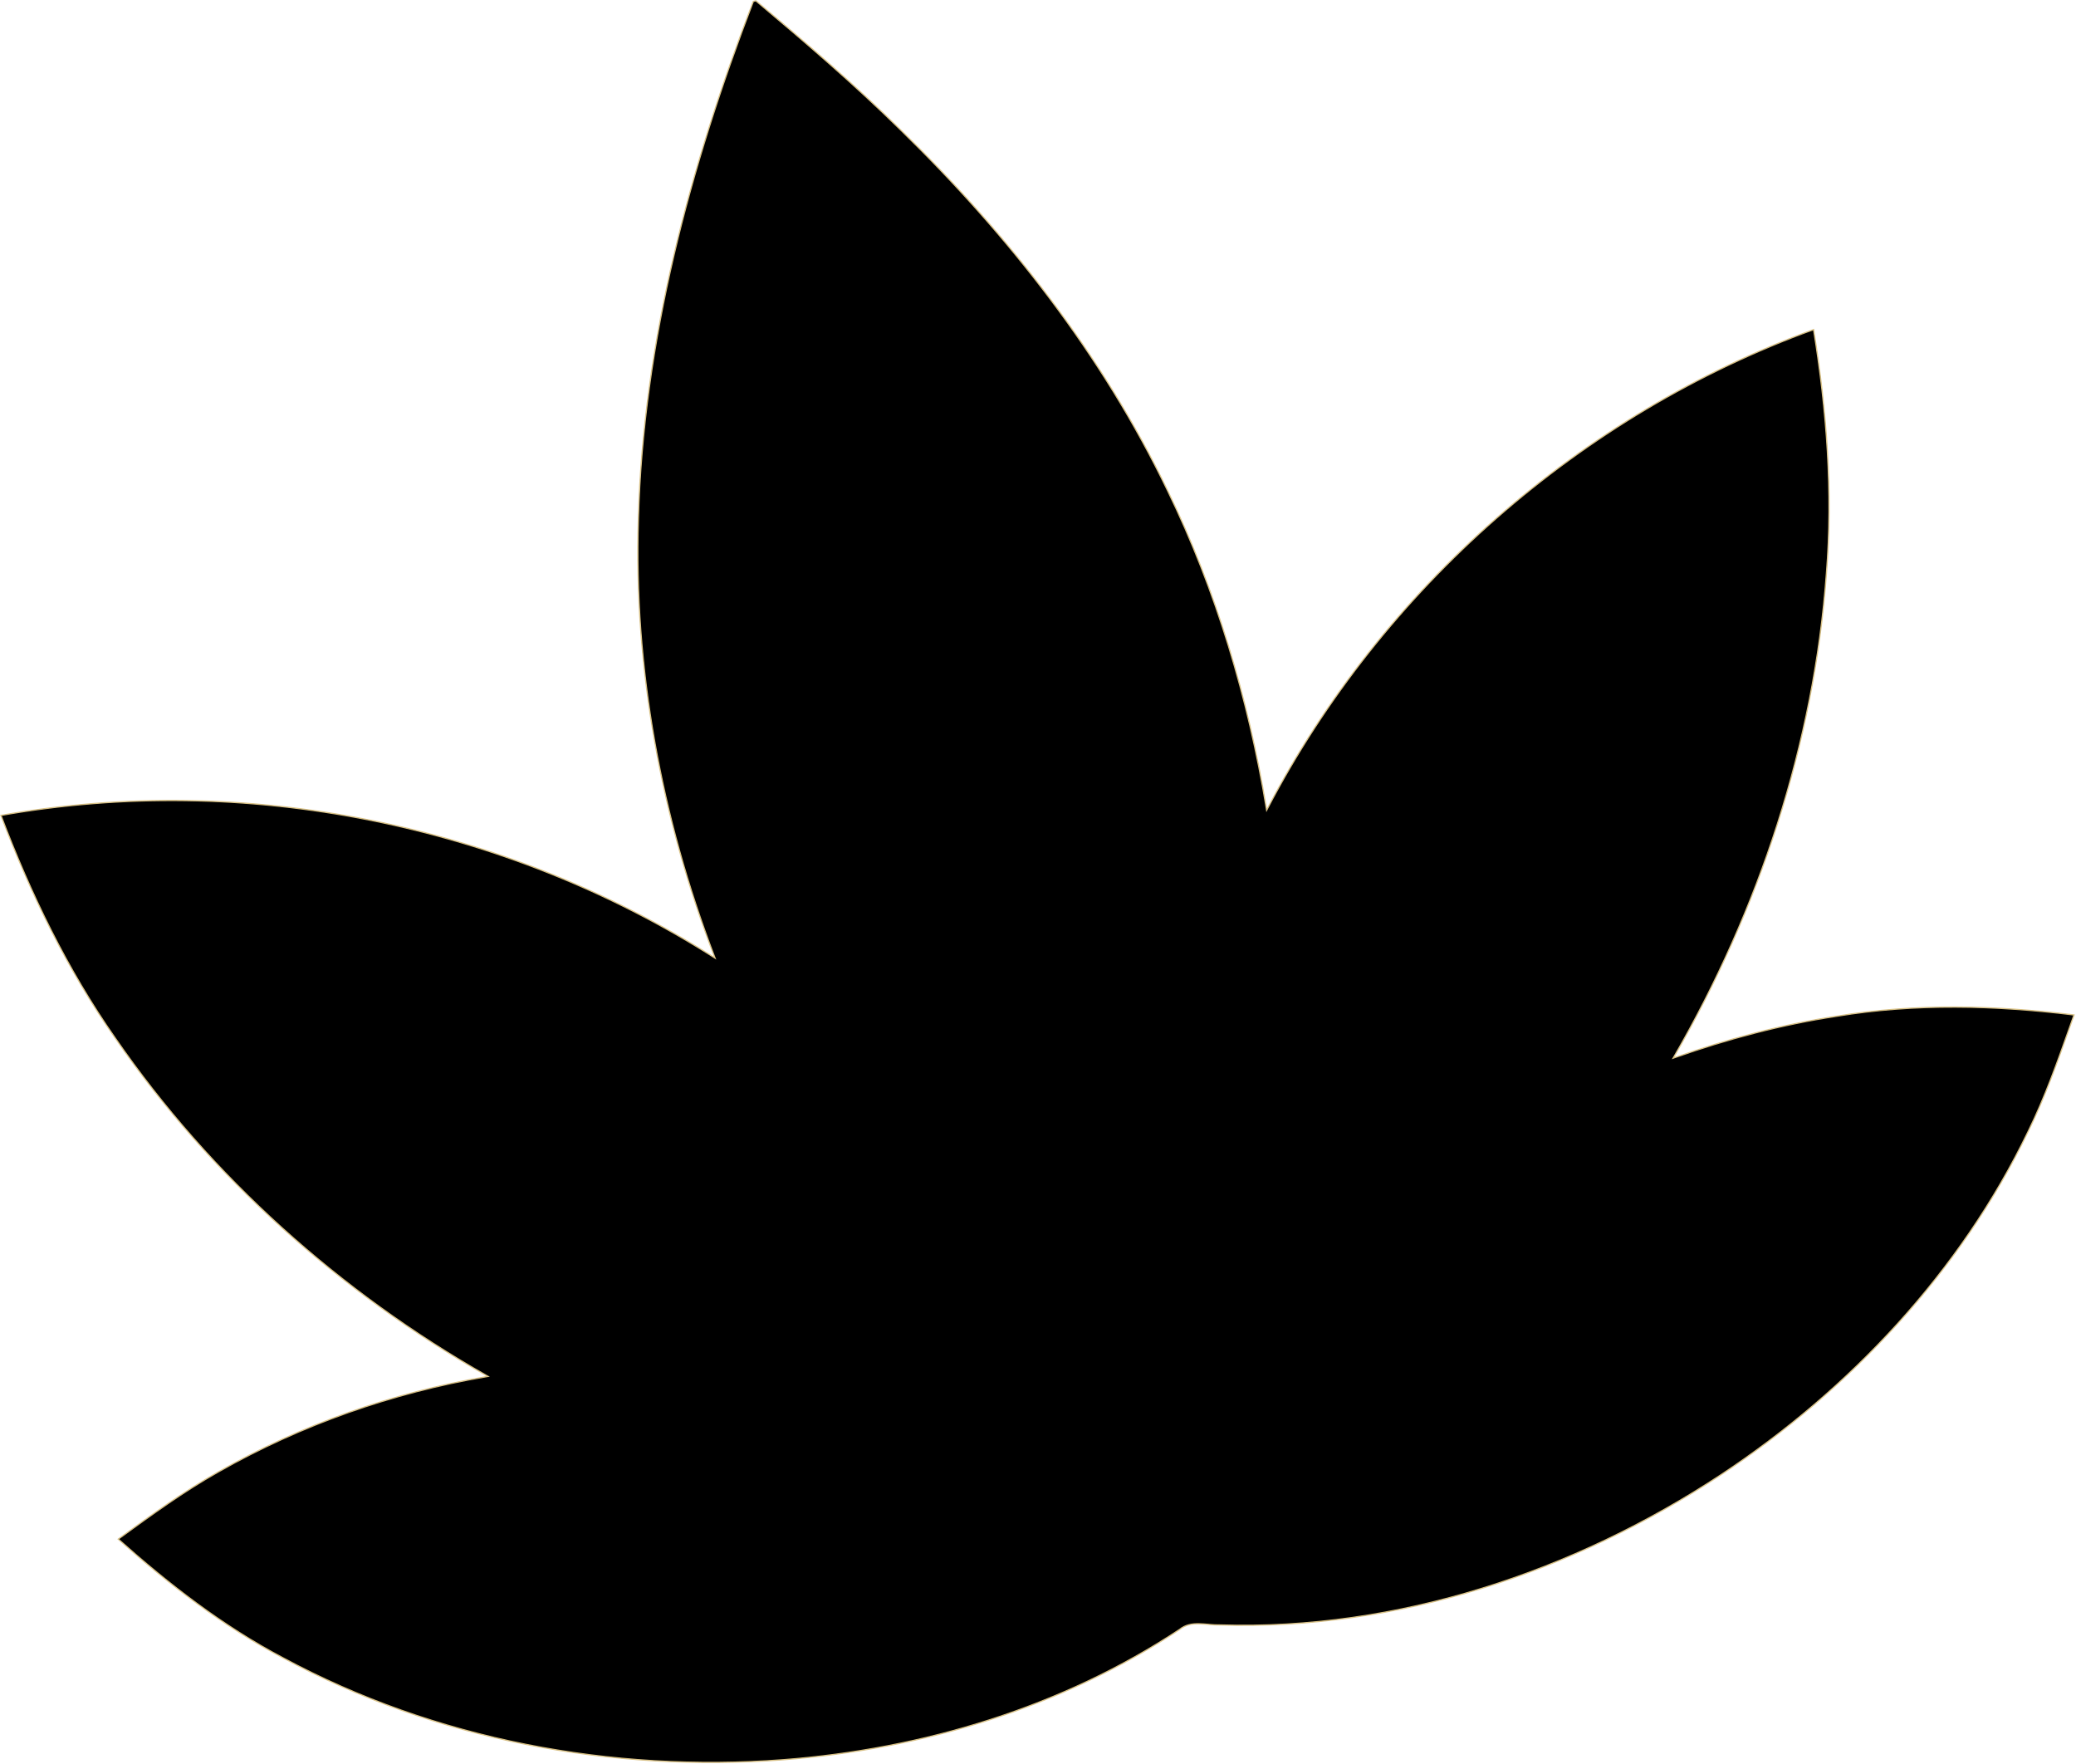 <svg width="1682" height="1429" viewBox="0 0 1682 1429" fill="#000000" xmlns="http://www.w3.org/2000/svg">
<path d="M729.531 105.101L729.532 105.103C816.7 190.129 893.109 287.493 945.989 397.489L945.99 397.491C985.454 478.639 1011.33 565.987 1026.01 654.903L1026.25 656.38L1026.94 655.053C1119.78 477.146 1280.6 335.623 1469.39 266.987C1479.98 332.252 1485.11 398.587 1479.78 464.563L1479.78 464.567C1469.71 602.299 1425.3 736.641 1356.28 856.049L1355.6 857.222L1356.88 856.771C1399.5 841.728 1443.39 830.052 1488.12 823.251L1488.13 823.25C1551.74 812.688 1616.56 814.396 1680.37 822.211C1679.32 825.186 1678.27 828.162 1677.22 831.14C1667 860.056 1656.77 889.021 1643.22 916.569L1643.22 916.573C1588.38 1030.21 1499.06 1125.45 1394.18 1194.8C1274.71 1273.5 1132.07 1320.93 988.219 1316.38L988.204 1316.38L988.189 1316.38C985.551 1316.46 982.812 1316.25 980.023 1316.01C979.68 1315.98 979.336 1315.94 978.992 1315.91C976.544 1315.7 974.065 1315.48 971.623 1315.43C966.053 1315.32 960.582 1316.1 955.881 1319.91C860.649 1383 747.906 1416.91 634.479 1425.57C495.382 1435.96 352.483 1409.37 229.352 1343.04L229.348 1343.04C180.608 1317.35 136.845 1283.43 95.809 1246.85L96.527 1246.33C122.624 1227.32 148.741 1208.31 176.853 1192.43L176.855 1192.43C243.948 1154.2 317.955 1128.23 394.043 1115.26L395.422 1115.02L394.207 1114.33C275.497 1046.75 170.906 953.401 93.314 840.845L93.312 840.842C54.42 785.231 24.755 723.865 0.765 660.544C198.595 625.505 408.626 667.781 578.082 775.366L579.356 776.175L578.817 774.766C535.727 662.095 513.426 541.182 517.217 420.448L517.217 420.446C521.185 276.314 558.912 135.252 610.323 1.196L612.403 0.639C652.465 34.319 692.248 68.392 729.531 105.101Z" stroke="#D9C287"/>
</svg>
